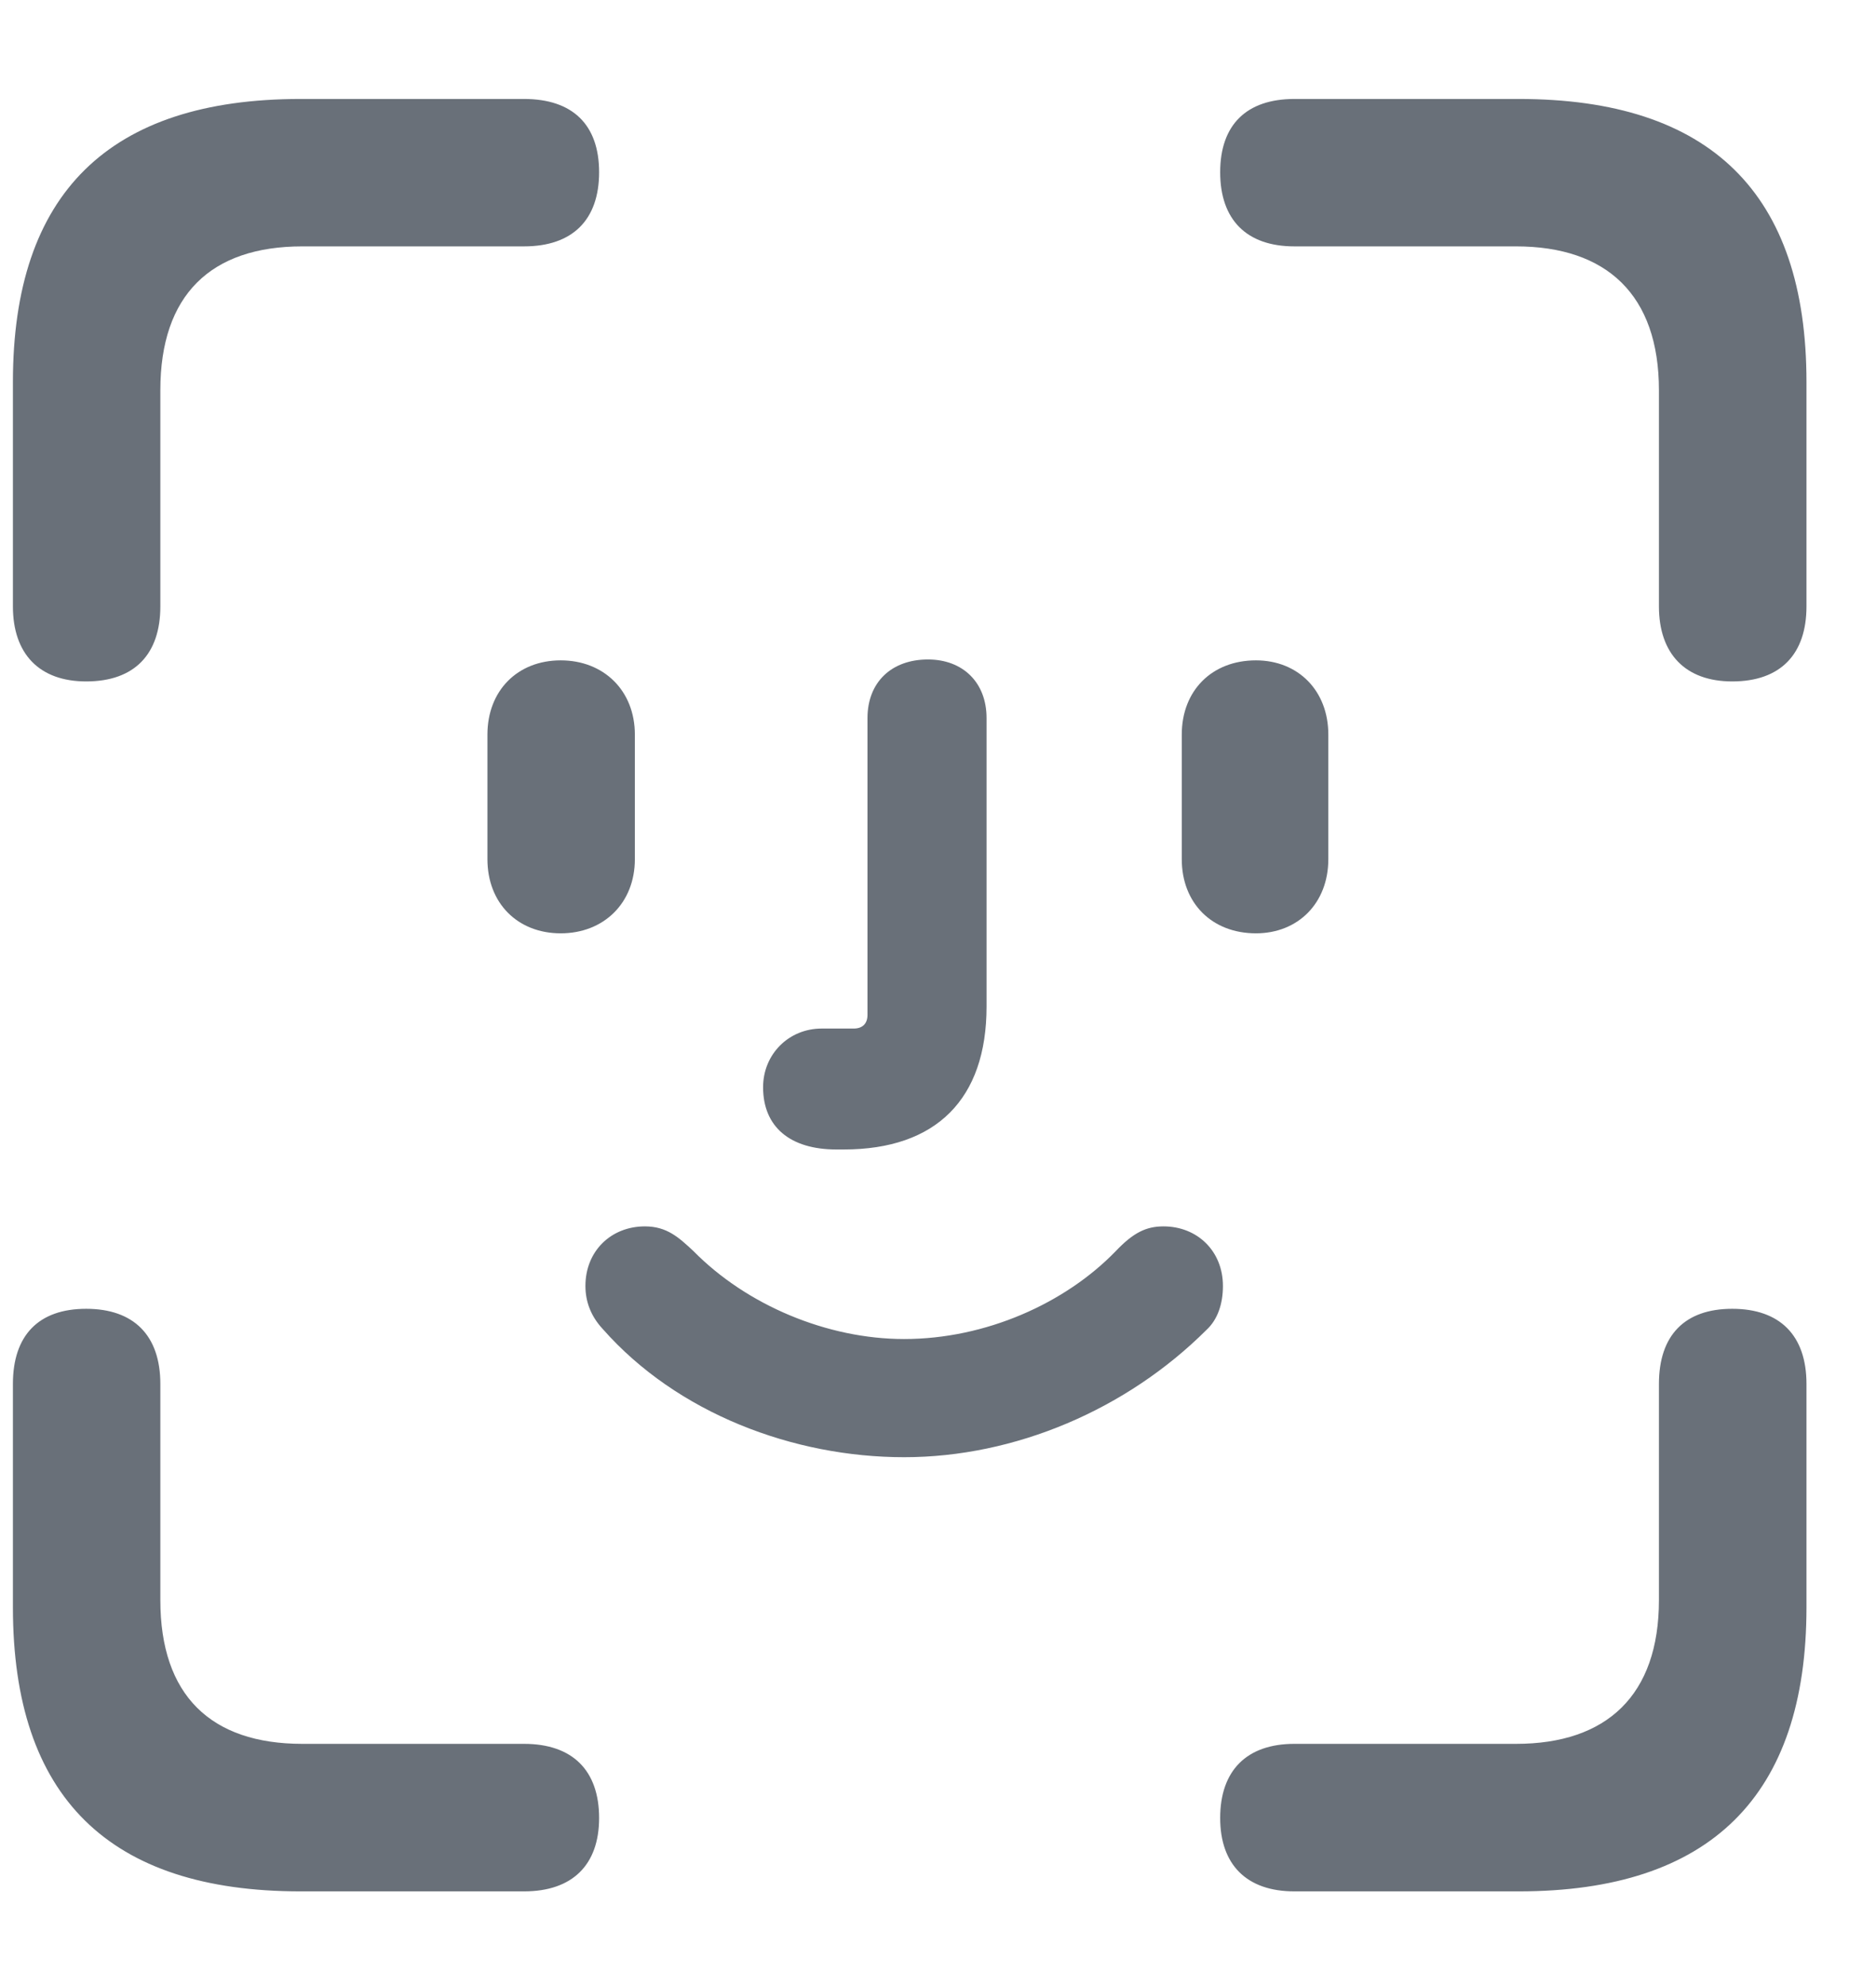 <svg width="17" height="18" viewBox="0 0 17 18" fill="#697079" xmlns="http://www.w3.org/2000/svg">
    <path d="M15.697 6.176C16.137 6.176 16.37 5.927 16.37 5.496V3.462C16.37 1.752 15.498 0.897 13.763 0.897H11.729C11.298 0.897 11.057 1.129 11.057 1.561C11.057 1.993 11.298 2.233 11.729 2.233H13.738C14.56 2.233 15.033 2.673 15.033 3.537V5.496C15.033 5.927 15.274 6.176 15.697 6.176ZM0.781 6.176C1.221 6.176 1.453 5.927 1.453 5.496V3.537C1.453 2.673 1.91 2.233 2.74 2.233H4.749C5.188 2.233 5.429 1.993 5.429 1.561C5.429 1.129 5.188 0.897 4.749 0.897H2.723C0.988 0.897 0.117 1.752 0.117 3.462V5.496C0.117 5.927 0.357 6.176 0.781 6.176ZM7.579 10.418H7.646C8.484 10.418 8.94 9.961 8.94 9.123V6.508C8.94 6.185 8.725 5.977 8.409 5.977C8.077 5.977 7.861 6.185 7.861 6.508V9.198C7.861 9.281 7.812 9.322 7.737 9.322H7.446C7.147 9.322 6.915 9.555 6.915 9.854C6.915 10.21 7.156 10.418 7.579 10.418ZM5.081 8.459C5.471 8.459 5.753 8.185 5.753 7.787V6.658C5.753 6.259 5.471 5.985 5.081 5.985C4.69 5.985 4.417 6.259 4.417 6.658V7.787C4.417 8.185 4.69 8.459 5.081 8.459ZM11.381 8.459C11.763 8.459 12.037 8.185 12.037 7.787V6.658C12.037 6.259 11.763 5.985 11.381 5.985C10.982 5.985 10.709 6.259 10.709 6.658V7.787C10.709 8.185 10.982 8.459 11.381 8.459ZM8.193 13.207C9.198 13.207 10.21 12.775 10.933 12.053C11.032 11.962 11.082 11.821 11.082 11.655C11.082 11.339 10.85 11.115 10.543 11.115C10.385 11.115 10.269 11.173 10.111 11.339C9.654 11.812 8.932 12.136 8.193 12.136C7.496 12.136 6.766 11.829 6.284 11.339C6.151 11.215 6.043 11.115 5.844 11.115C5.537 11.115 5.305 11.339 5.305 11.655C5.305 11.796 5.354 11.929 5.462 12.045C6.135 12.809 7.189 13.207 8.193 13.207ZM2.723 17.142H4.749C5.188 17.142 5.429 16.901 5.429 16.477C5.429 16.046 5.188 15.805 4.749 15.805H2.74C1.91 15.805 1.453 15.365 1.453 14.502V12.543C1.453 12.103 1.212 11.862 0.781 11.862C0.349 11.862 0.117 12.103 0.117 12.543V14.568C0.117 16.287 0.988 17.142 2.723 17.142ZM11.729 17.142H13.763C15.498 17.142 16.37 16.278 16.37 14.568V12.543C16.37 12.103 16.129 11.862 15.697 11.862C15.266 11.862 15.033 12.103 15.033 12.543V14.502C15.033 15.365 14.56 15.805 13.738 15.805H11.729C11.298 15.805 11.057 16.046 11.057 16.477C11.057 16.901 11.298 17.142 11.729 17.142Z"/>
</svg>
